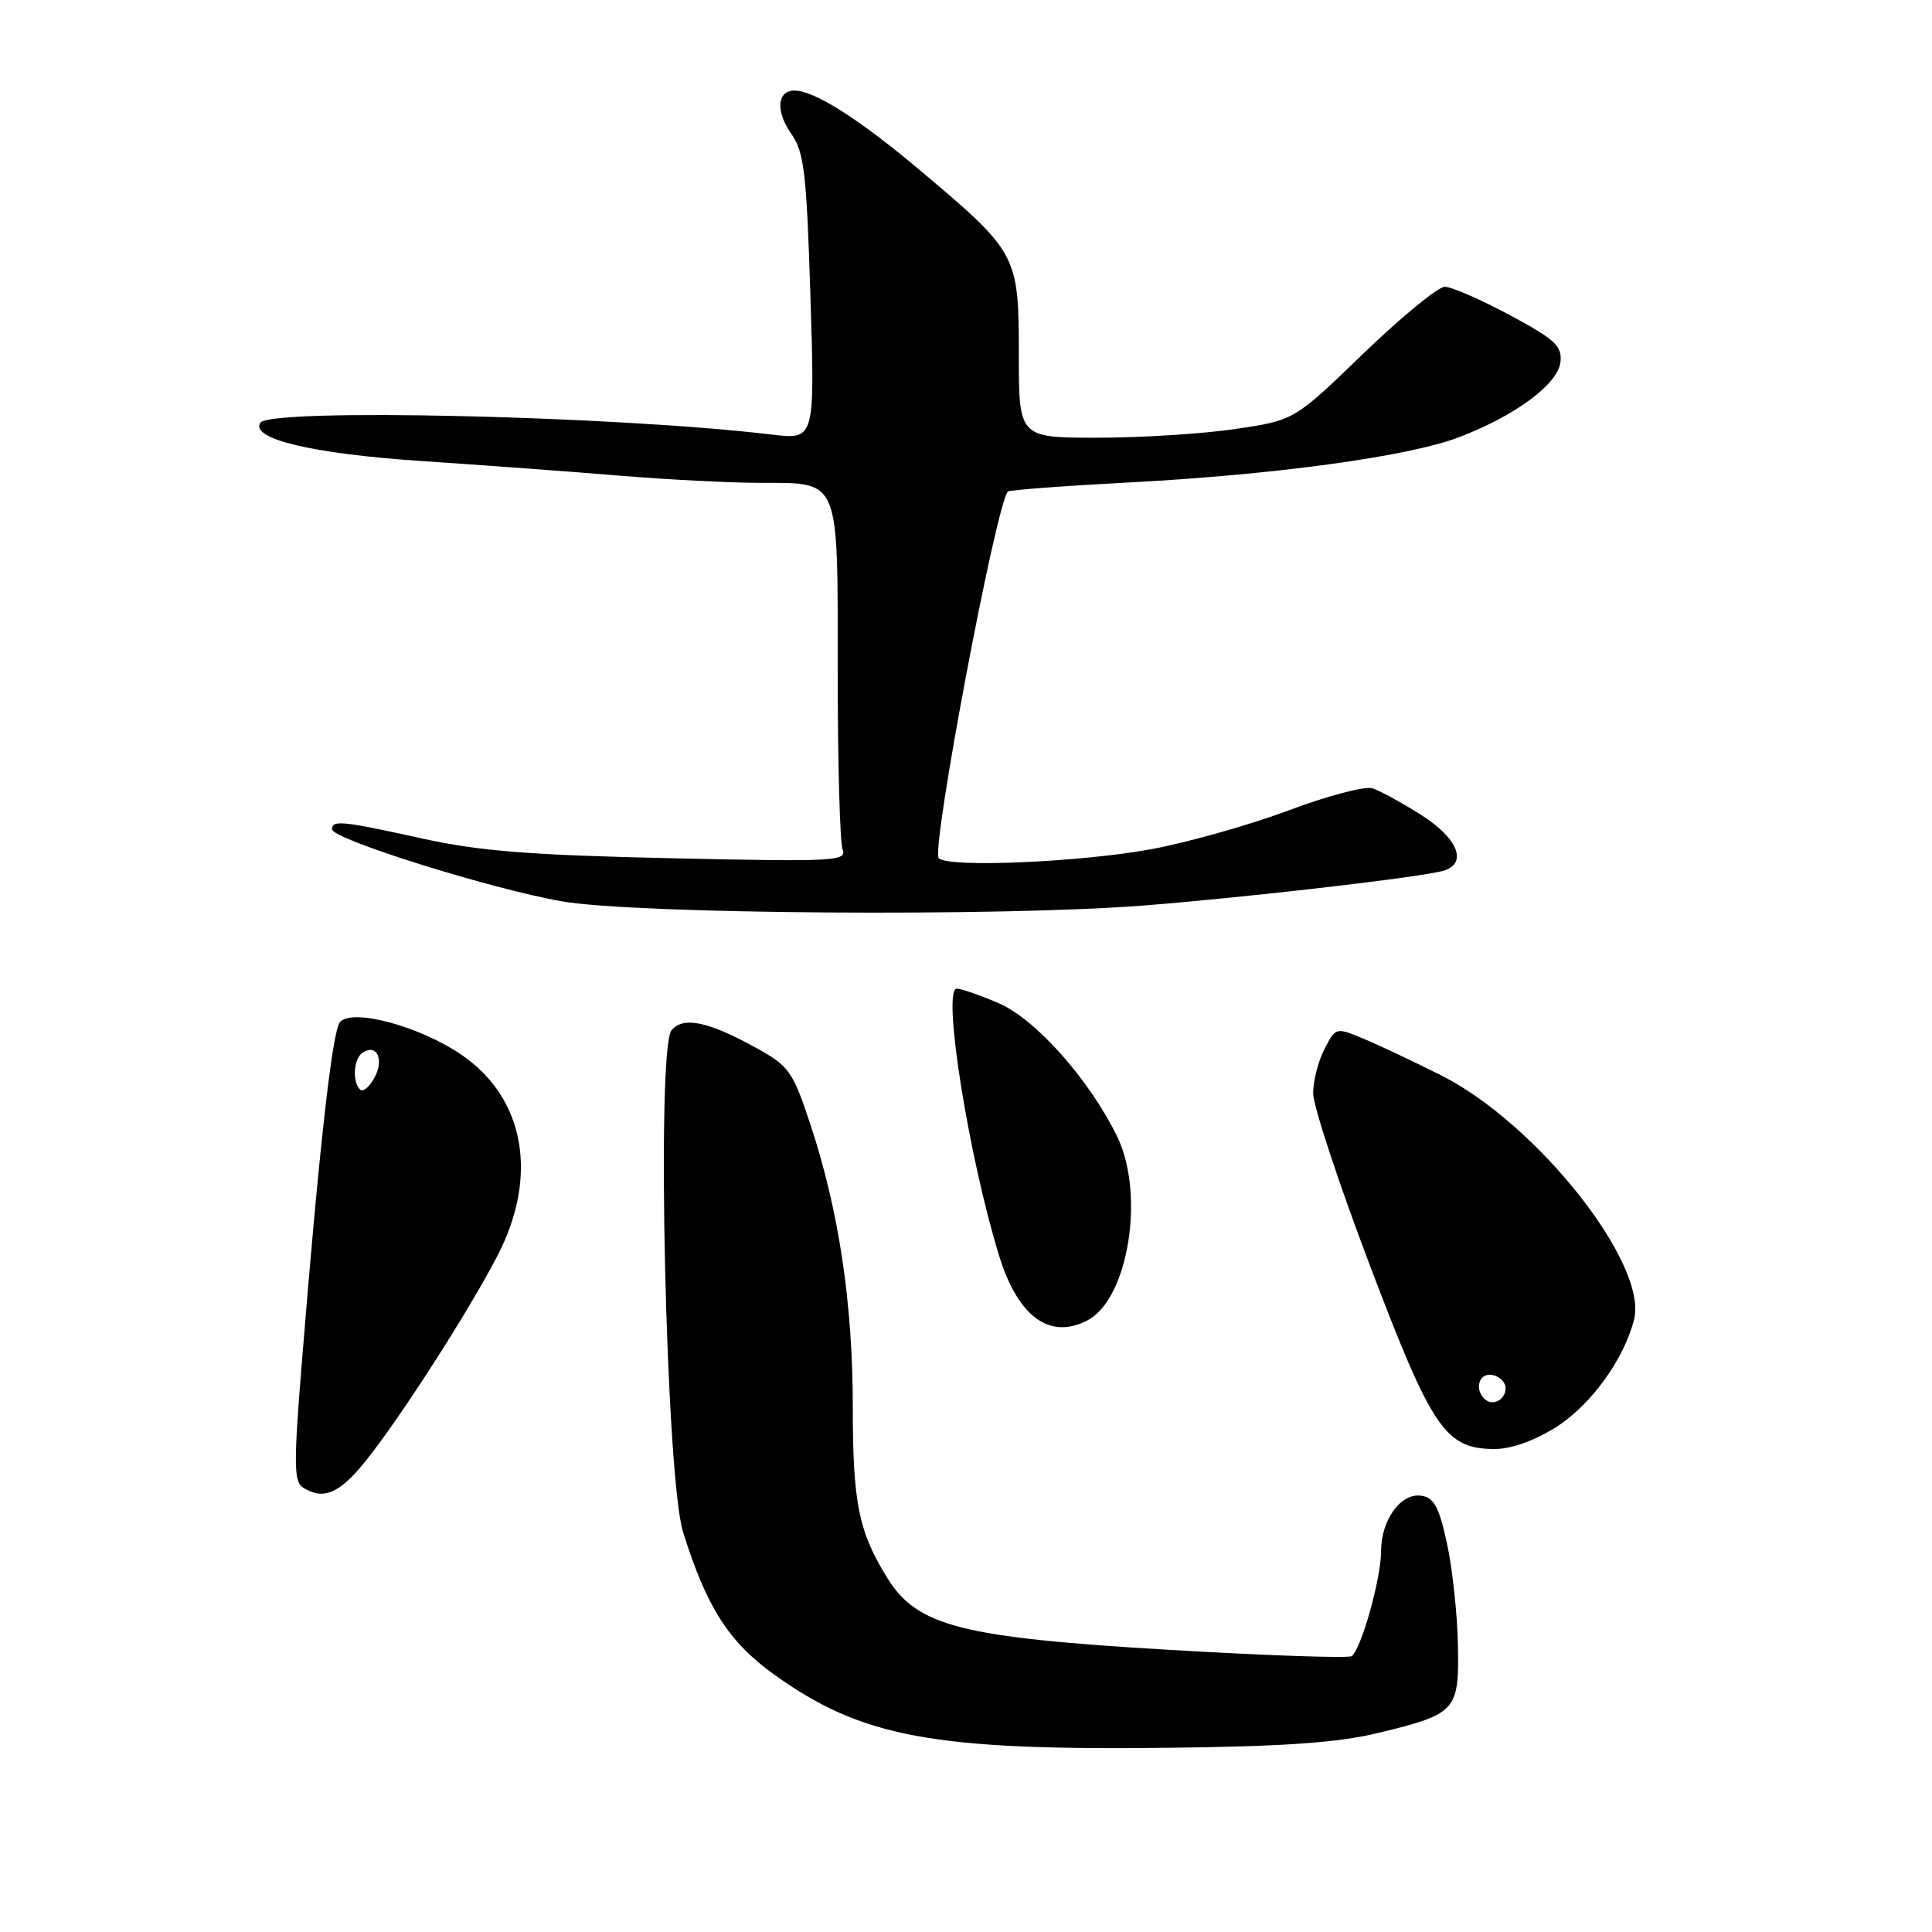 <?xml version="1.0" encoding="UTF-8" standalone="no"?>
<!DOCTYPE svg PUBLIC "-//W3C//DTD SVG 1.1//EN" "http://www.w3.org/Graphics/SVG/1.1/DTD/svg11.dtd" >
<svg xmlns="http://www.w3.org/2000/svg" xmlns:xlink="http://www.w3.org/1999/xlink" version="1.1" viewBox="0 0 256 256">
 <g >
 <path fill="currentColor"
d=" M 182.63 229.62 C 193.00 227.11 193.36 226.71 193.18 217.89 C 193.10 213.83 192.45 207.80 191.73 204.50 C 190.68 199.66 190.02 198.44 188.31 198.19 C 185.61 197.80 183.00 201.41 183.00 205.54 C 183.00 209.19 180.33 218.68 179.08 219.45 C 178.60 219.75 167.70 219.36 154.86 218.61 C 127.43 216.98 121.59 215.50 117.62 209.16 C 113.78 203.01 113.00 199.19 113.00 186.48 C 113.00 172.74 111.16 160.45 107.42 149.11 C 105.04 141.92 104.59 141.28 100.19 138.85 C 93.82 135.33 90.53 134.65 88.98 136.52 C 86.94 138.98 88.24 195.75 90.51 203.00 C 93.61 212.95 96.58 217.59 102.61 221.91 C 114.22 230.22 123.65 231.97 155.00 231.59 C 170.31 231.41 177.31 230.91 182.63 229.62 Z  M 48.32 193.75 C 52.80 188.23 61.88 174.13 65.86 166.50 C 71.39 155.92 69.58 145.56 61.19 139.79 C 55.65 135.98 46.62 133.55 45.04 135.45 C 44.01 136.69 42.23 152.66 39.93 181.36 C 38.92 193.87 38.95 196.35 40.12 197.09 C 42.81 198.80 44.91 197.95 48.32 193.75 Z  M 206.22 189.08 C 210.82 186.16 215.24 180.04 216.53 174.80 C 218.34 167.45 203.68 148.92 191.00 142.51 C 187.43 140.71 182.81 138.53 180.75 137.67 C 177.00 136.10 177.00 136.10 175.50 139.00 C 174.67 140.60 174.00 143.24 174.00 144.88 C 174.00 146.51 177.38 156.77 181.52 167.68 C 189.76 189.40 191.52 191.99 198.05 192.00 C 200.27 192.00 203.34 190.90 206.22 189.08 Z  M 144.15 174.92 C 149.54 172.03 151.74 158.20 148.02 150.57 C 144.36 143.07 137.21 135.02 132.35 132.94 C 129.87 131.87 127.36 131.00 126.78 131.00 C 124.81 131.00 128.31 153.11 132.38 166.37 C 134.88 174.51 139.14 177.60 144.15 174.92 Z  M 151.60 119.98 C 165.32 118.90 188.34 116.23 191.25 115.38 C 194.52 114.42 193.20 111.08 188.32 107.99 C 185.75 106.36 182.84 104.77 181.86 104.45 C 180.88 104.14 175.89 105.45 170.79 107.37 C 165.68 109.28 157.55 111.58 152.73 112.49 C 143.35 114.24 125.69 115.01 124.39 113.72 C 123.33 112.66 131.99 66.76 133.55 65.13 C 133.75 64.93 140.88 64.39 149.39 63.94 C 168.90 62.92 186.66 60.49 193.34 57.93 C 200.84 55.06 206.45 50.89 206.77 47.96 C 207.00 45.85 206.05 44.97 200.05 41.75 C 196.21 39.69 192.34 38.00 191.44 38.00 C 190.55 38.00 185.70 41.98 180.66 46.84 C 171.50 55.69 171.50 55.69 163.71 56.84 C 159.42 57.48 151.21 58.00 145.46 58.00 C 135.00 58.00 135.00 58.00 135.00 46.96 C 135.00 33.79 134.81 33.44 122.08 22.71 C 113.86 15.78 107.92 12.00 105.26 12.00 C 102.97 12.00 102.76 14.75 104.82 17.68 C 106.56 20.16 106.87 22.76 107.39 39.39 C 107.98 58.27 107.98 58.27 102.24 57.58 C 81.66 55.11 35.70 54.05 34.49 56.02 C 33.16 58.17 41.42 60.12 55.85 61.09 C 63.91 61.63 75.67 62.49 82.00 63.02 C 88.33 63.54 96.73 63.98 100.68 63.98 C 111.40 64.01 111.00 63.04 111.00 88.99 C 111.00 101.01 111.29 111.60 111.65 112.54 C 112.26 114.12 110.64 114.20 88.90 113.72 C 70.27 113.31 63.56 112.78 56.00 111.12 C 45.30 108.76 44.00 108.63 44.00 109.89 C 44.00 111.19 65.19 117.83 74.50 119.44 C 84.31 121.13 132.66 121.48 151.60 119.98 Z  M 47.70 144.36 C 46.63 143.29 46.87 140.20 48.09 139.45 C 49.95 138.29 50.92 140.39 49.63 142.78 C 48.95 144.04 48.08 144.75 47.70 144.36 Z  M 196.69 185.35 C 195.31 183.98 196.03 181.86 197.75 182.19 C 198.71 182.38 199.50 183.16 199.50 183.93 C 199.50 185.51 197.74 186.40 196.69 185.35 Z "/>
</g>
</svg>